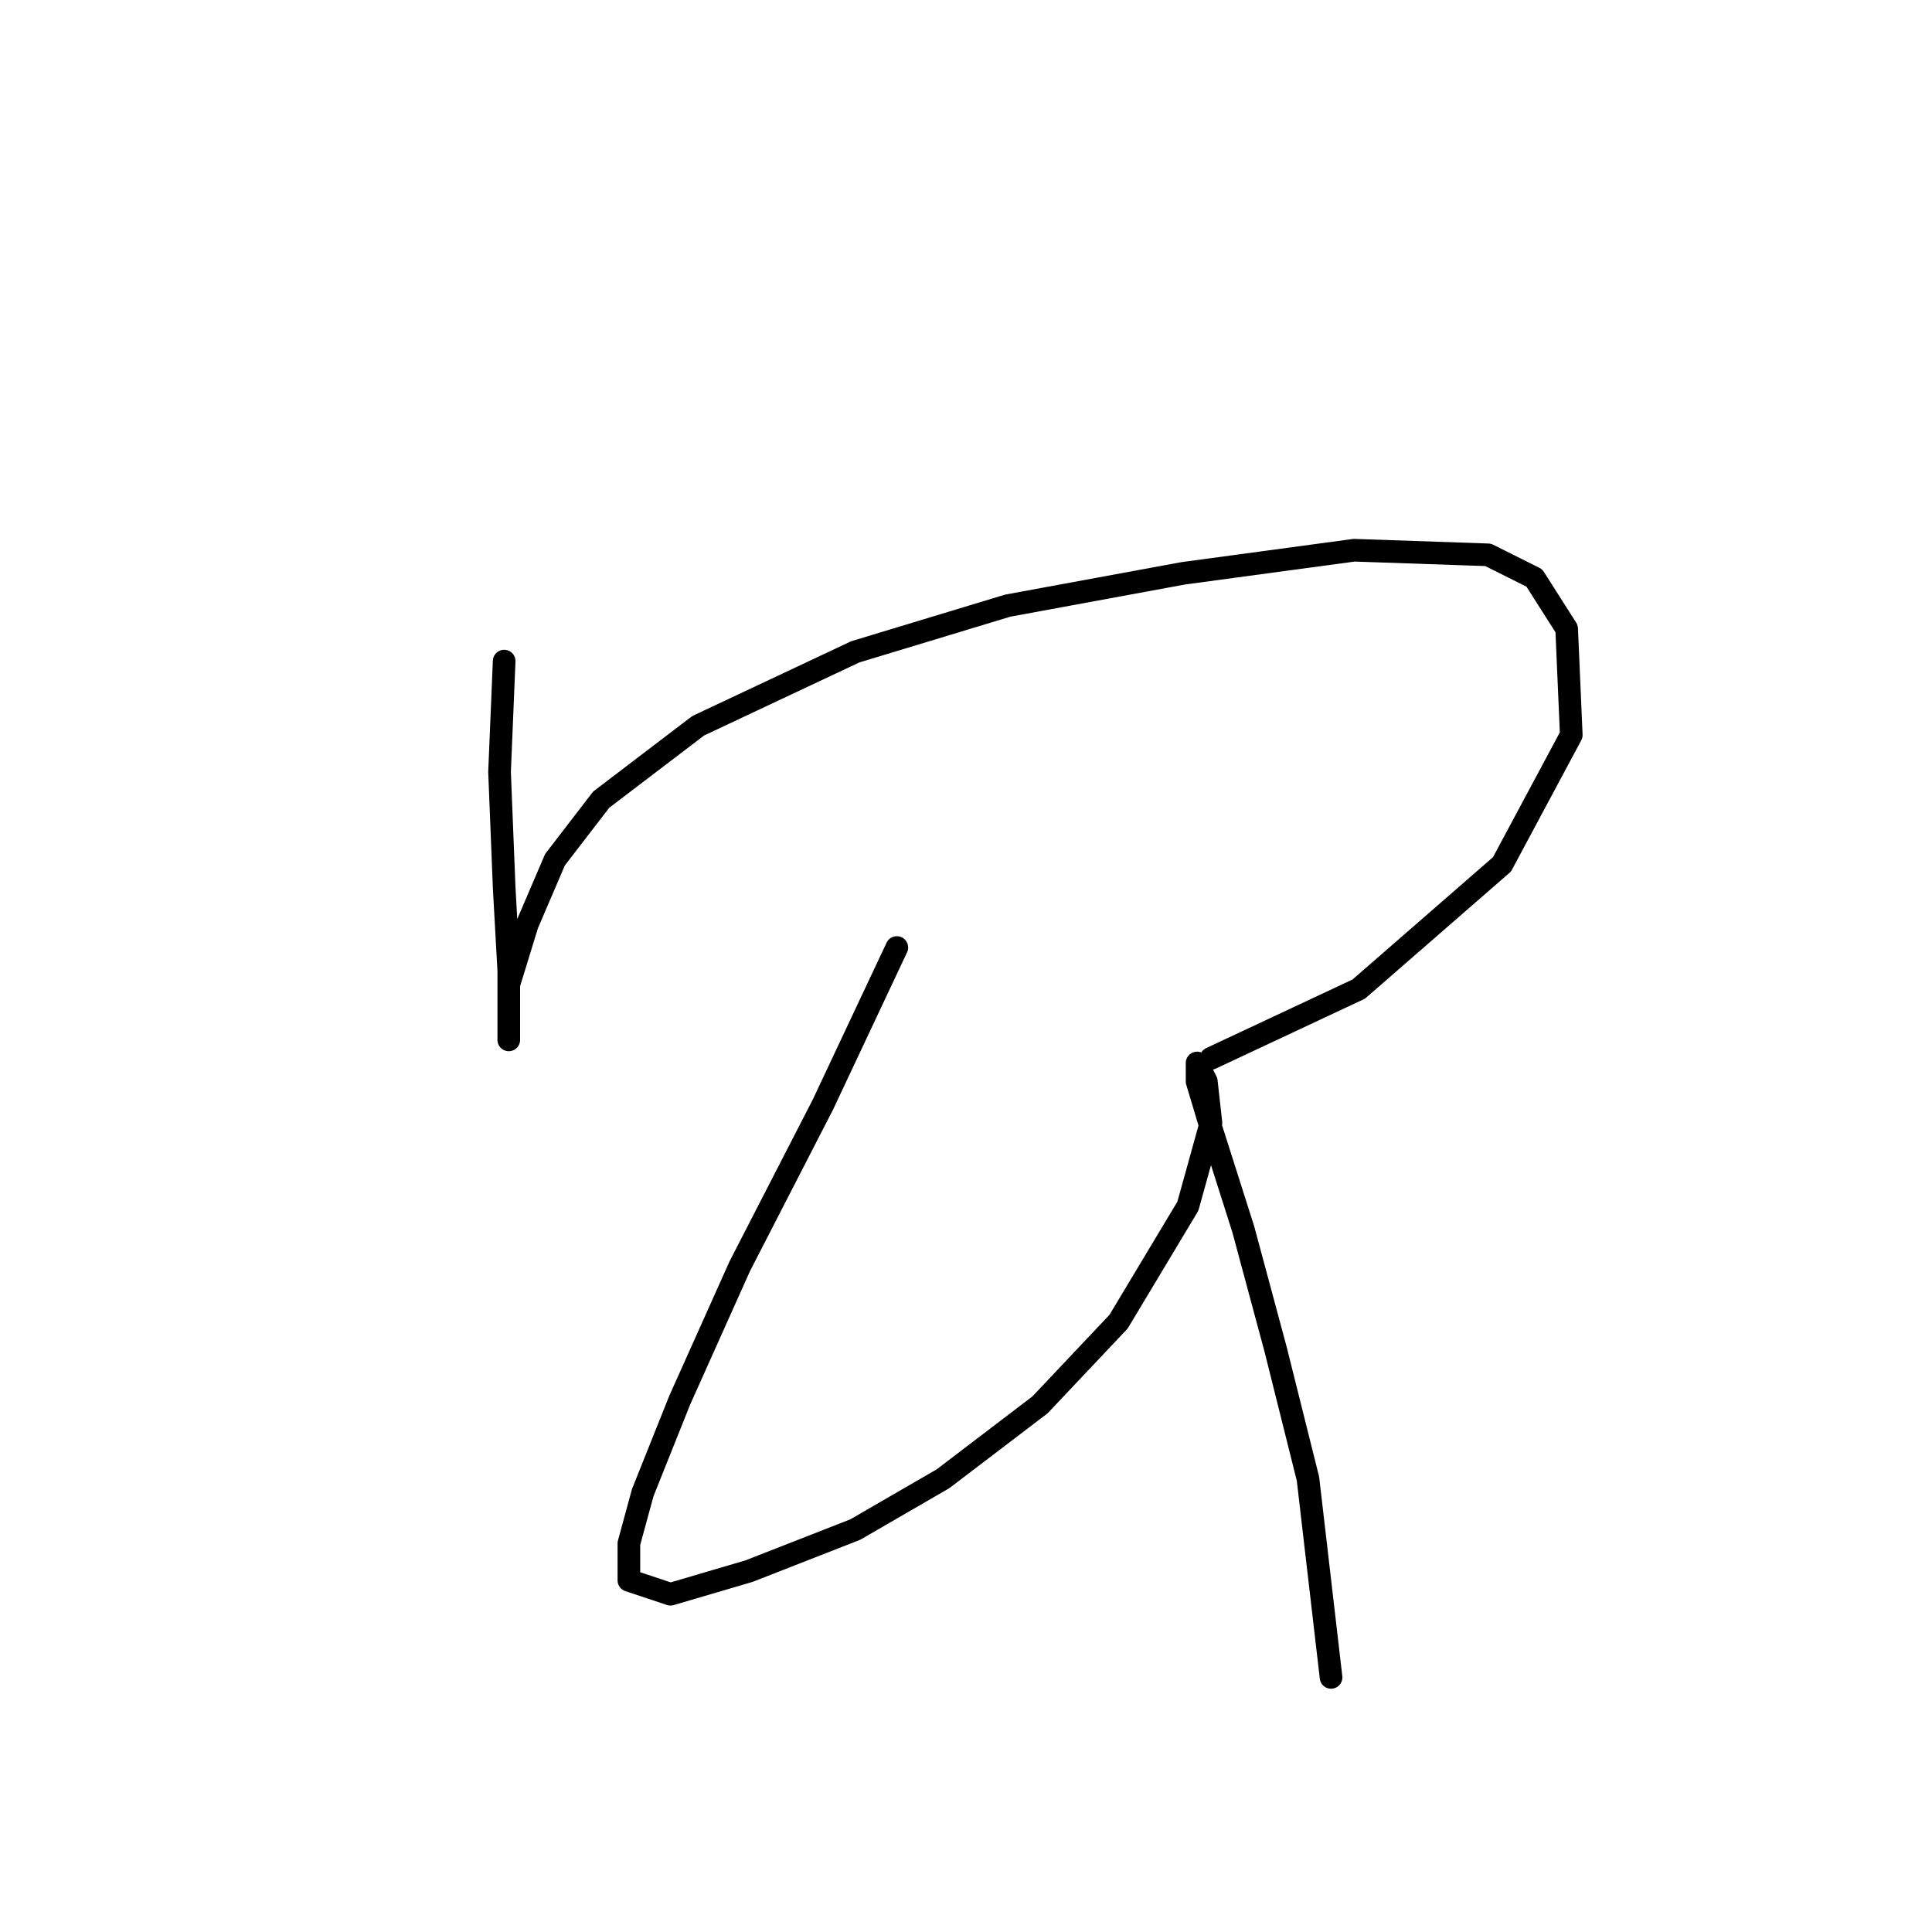 <?xml version="1.0" standalone="no"?>
    <svg width="256" height="256" xmlns="http://www.w3.org/2000/svg" version="1.1">
    <polyline stroke="black" stroke-width="3" stroke-linecap="round" fill="transparent" stroke-linejoin="round" points="66.804 87.598 66.192 102.289 66.804 117.591 67.416 128.61 67.416 134.731 67.416 137.791 67.416 135.955 67.416 130.446 69.865 122.488 73.537 113.919 79.659 105.961 92.513 96.168 113.325 86.374 133.524 80.253 156.785 75.968 179.433 72.907 197.184 73.519 203.305 76.58 207.59 83.313 208.202 97.392 199.021 114.531 180.045 131.058 160.457 140.24 160.457 140.24 " />
        <polyline stroke="black" stroke-width="3" stroke-linecap="round" fill="transparent" stroke-linejoin="round" points="118.834 125.549 109.04 146.361 98.022 167.785 90.064 185.536 85.168 197.778 83.331 204.512 83.331 209.408 88.84 211.245 99.246 208.184 113.325 202.675 124.955 195.942 137.809 186.148 148.215 175.13 157.397 159.827 160.457 148.809 159.845 143.3 158.621 140.852 158.621 140.852 158.621 143.3 160.457 149.421 164.742 162.888 169.027 178.803 173.312 195.942 176.372 222.263 176.372 222.263 " />
        </svg>